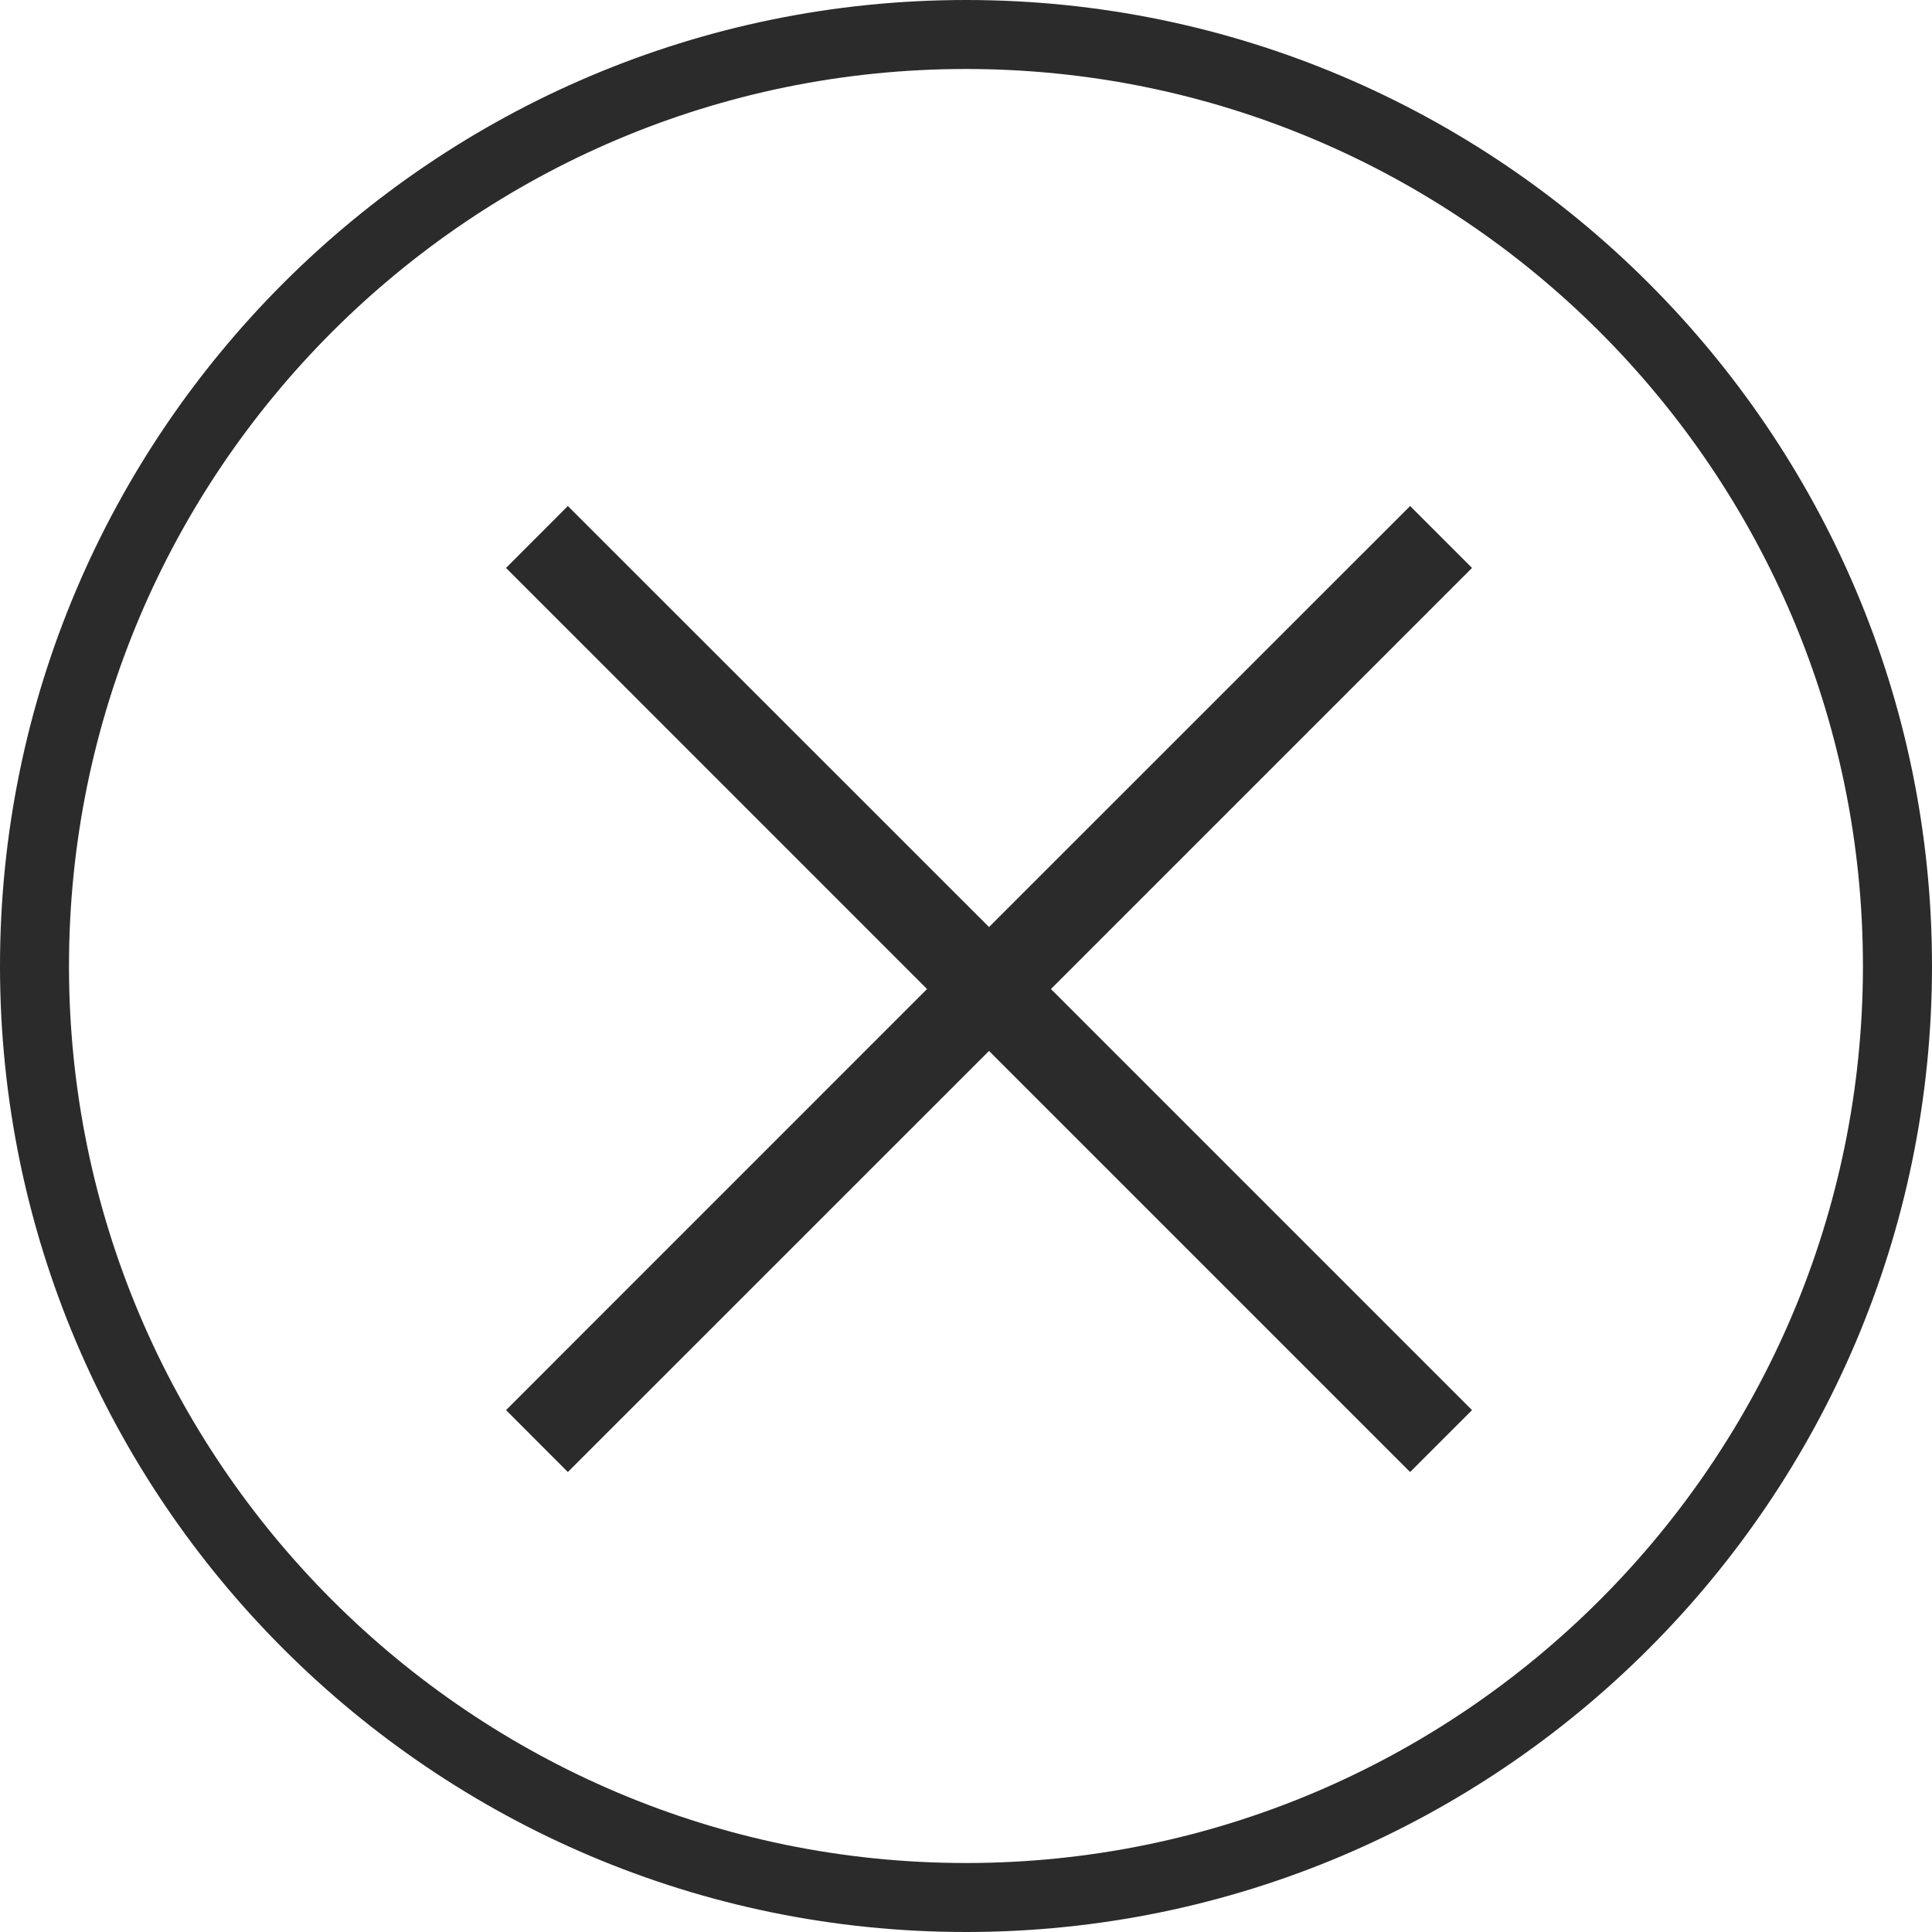<svg width="24" height="24" viewBox="0 0 24 24" fill="none" xmlns="http://www.w3.org/2000/svg">
<g opacity="0.83">
<path d="M17.517 6.286L12.286 11.516L7.054 6.286L6.286 7.055L11.516 12.286L6.286 17.517L7.054 18.286L12.286 13.055L17.517 18.286L18.286 17.517L13.055 12.286L18.286 7.055L17.517 6.286Z" fill="black"/>
<path fill-rule="evenodd" clip-rule="evenodd" d="M0 12C0 5.383 5.383 0 12 0C18.617 0 24 5.383 24 12C24 18.617 18.617 24 12 24C5.383 24 0 18.617 0 12ZM0.857 12C0.857 18.143 5.855 23.143 11.999 23.143C18.143 23.143 23.142 18.143 23.142 12C23.142 5.855 18.143 0.857 11.999 0.857C5.855 0.857 0.857 5.855 0.857 12Z" fill="black"/>
</g>
</svg>
